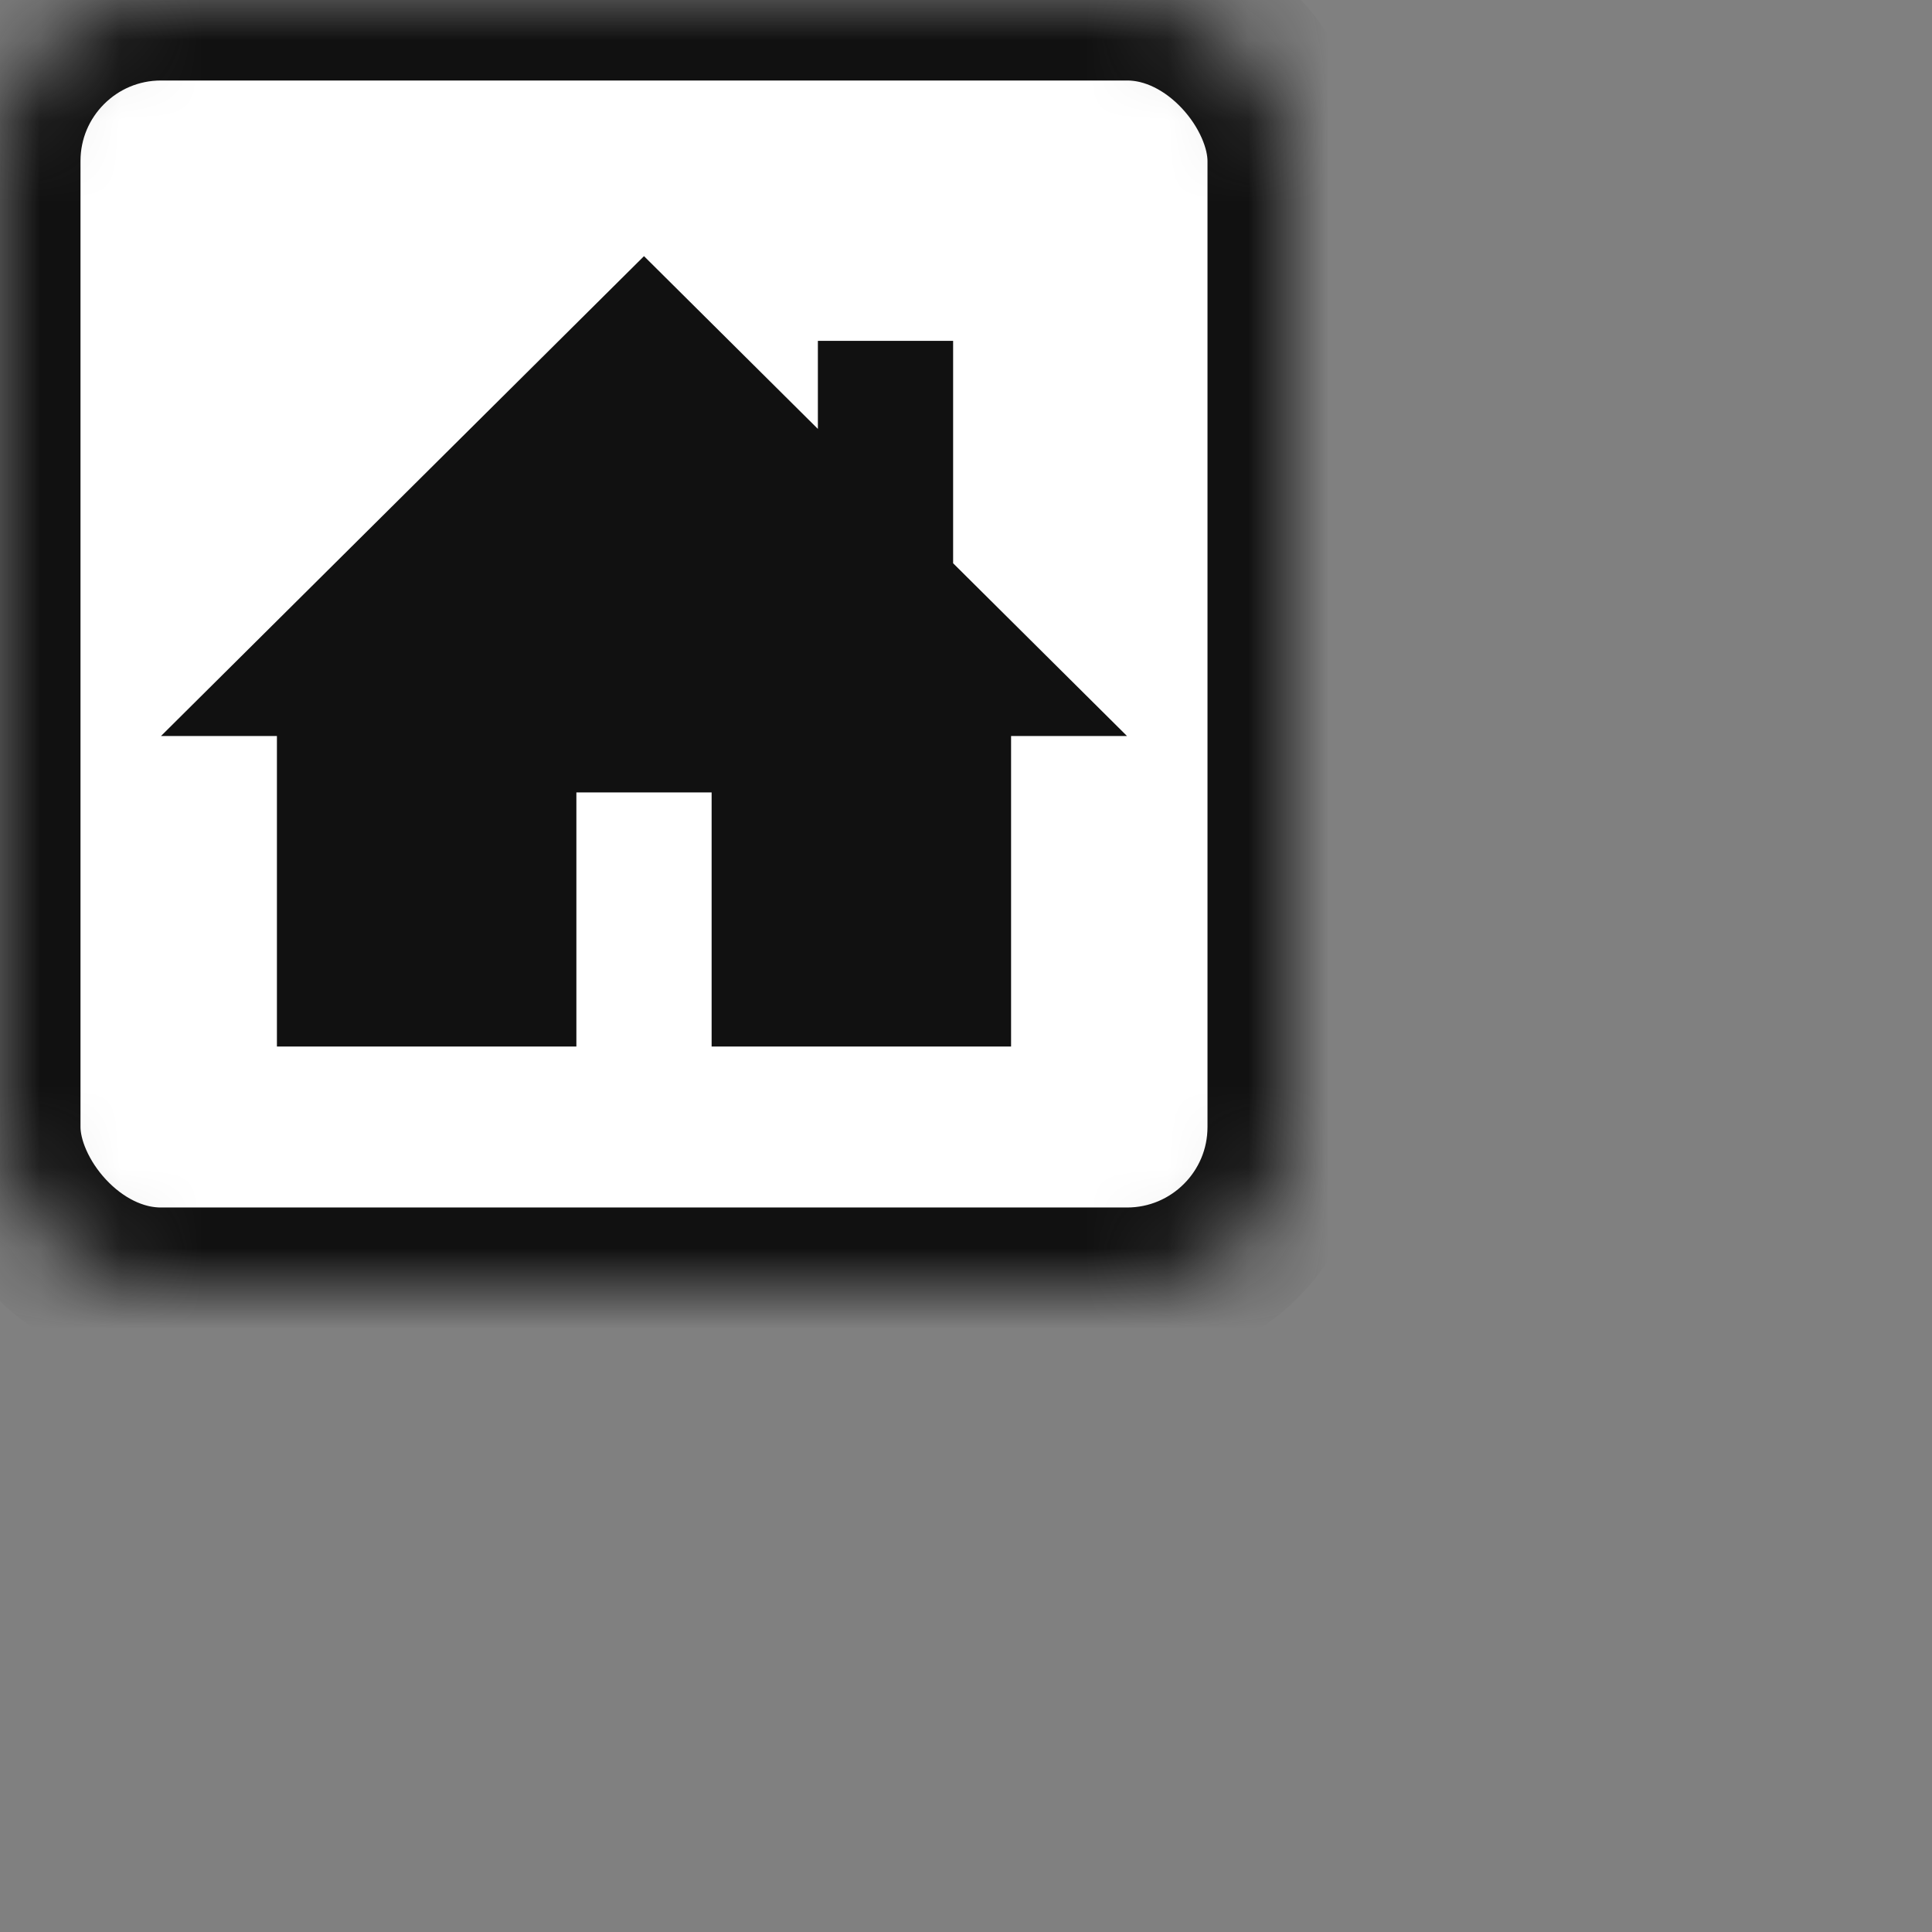 <?xml version="1.0" encoding="UTF-8" standalone="no"?>
<svg width="24px" height="24px" viewBox="0 0 24 24" version="1.1" xmlns="http://www.w3.org/2000/svg" xmlns:xlink="http://www.w3.org/1999/xlink">
    <rect x="0" y="0" width="24" height="24" fill="#808080" stroke="none"/>
    <!-- Generator: Sketch 41.2 (35397) - http://www.bohemiancoding.com/sketch -->
    <title>icon/home-24-textblack</title>
    <desc>Created with Sketch.</desc>
    <defs>
        <rect id="path-1" x="0" y="0" width="16" height="16" rx="2"></rect>
        <mask id="mask-2" maskContentUnits="userSpaceOnUse" maskUnits="objectBoundingBox" x="0" y="0" width="16" height="16" fill="white">
            <use xlink:href="#path-1"></use>
        </mask>
    </defs>
    <g id="-blocks/icons" stroke="none" stroke-width="1" fill="none" fill-rule="evenodd">
        <g id="icon/home-small">
            <g>
                <use id="Rectangle-270-Copy" stroke="#111111" mask="url(#mask-2)" stroke-width="2" fill="#FFFFFF" xlink:href="#path-1"></use>
                <g id="noun_293_cc" transform="translate(2, 3)" fill="#111111">
                    <polygon id="Shape" points="9.84 3.997 9.84 1.234 8.16 1.234 8.16 2.328 6 0.182 0 6.143 1.44 6.143 1.44 10 5.16 10 5.16 6.844 6.84 6.844 6.84 10 10.56 10 10.56 6.143 12 6.143"></polygon>
                </g>
            </g>
        </g>
    </g>
</svg>